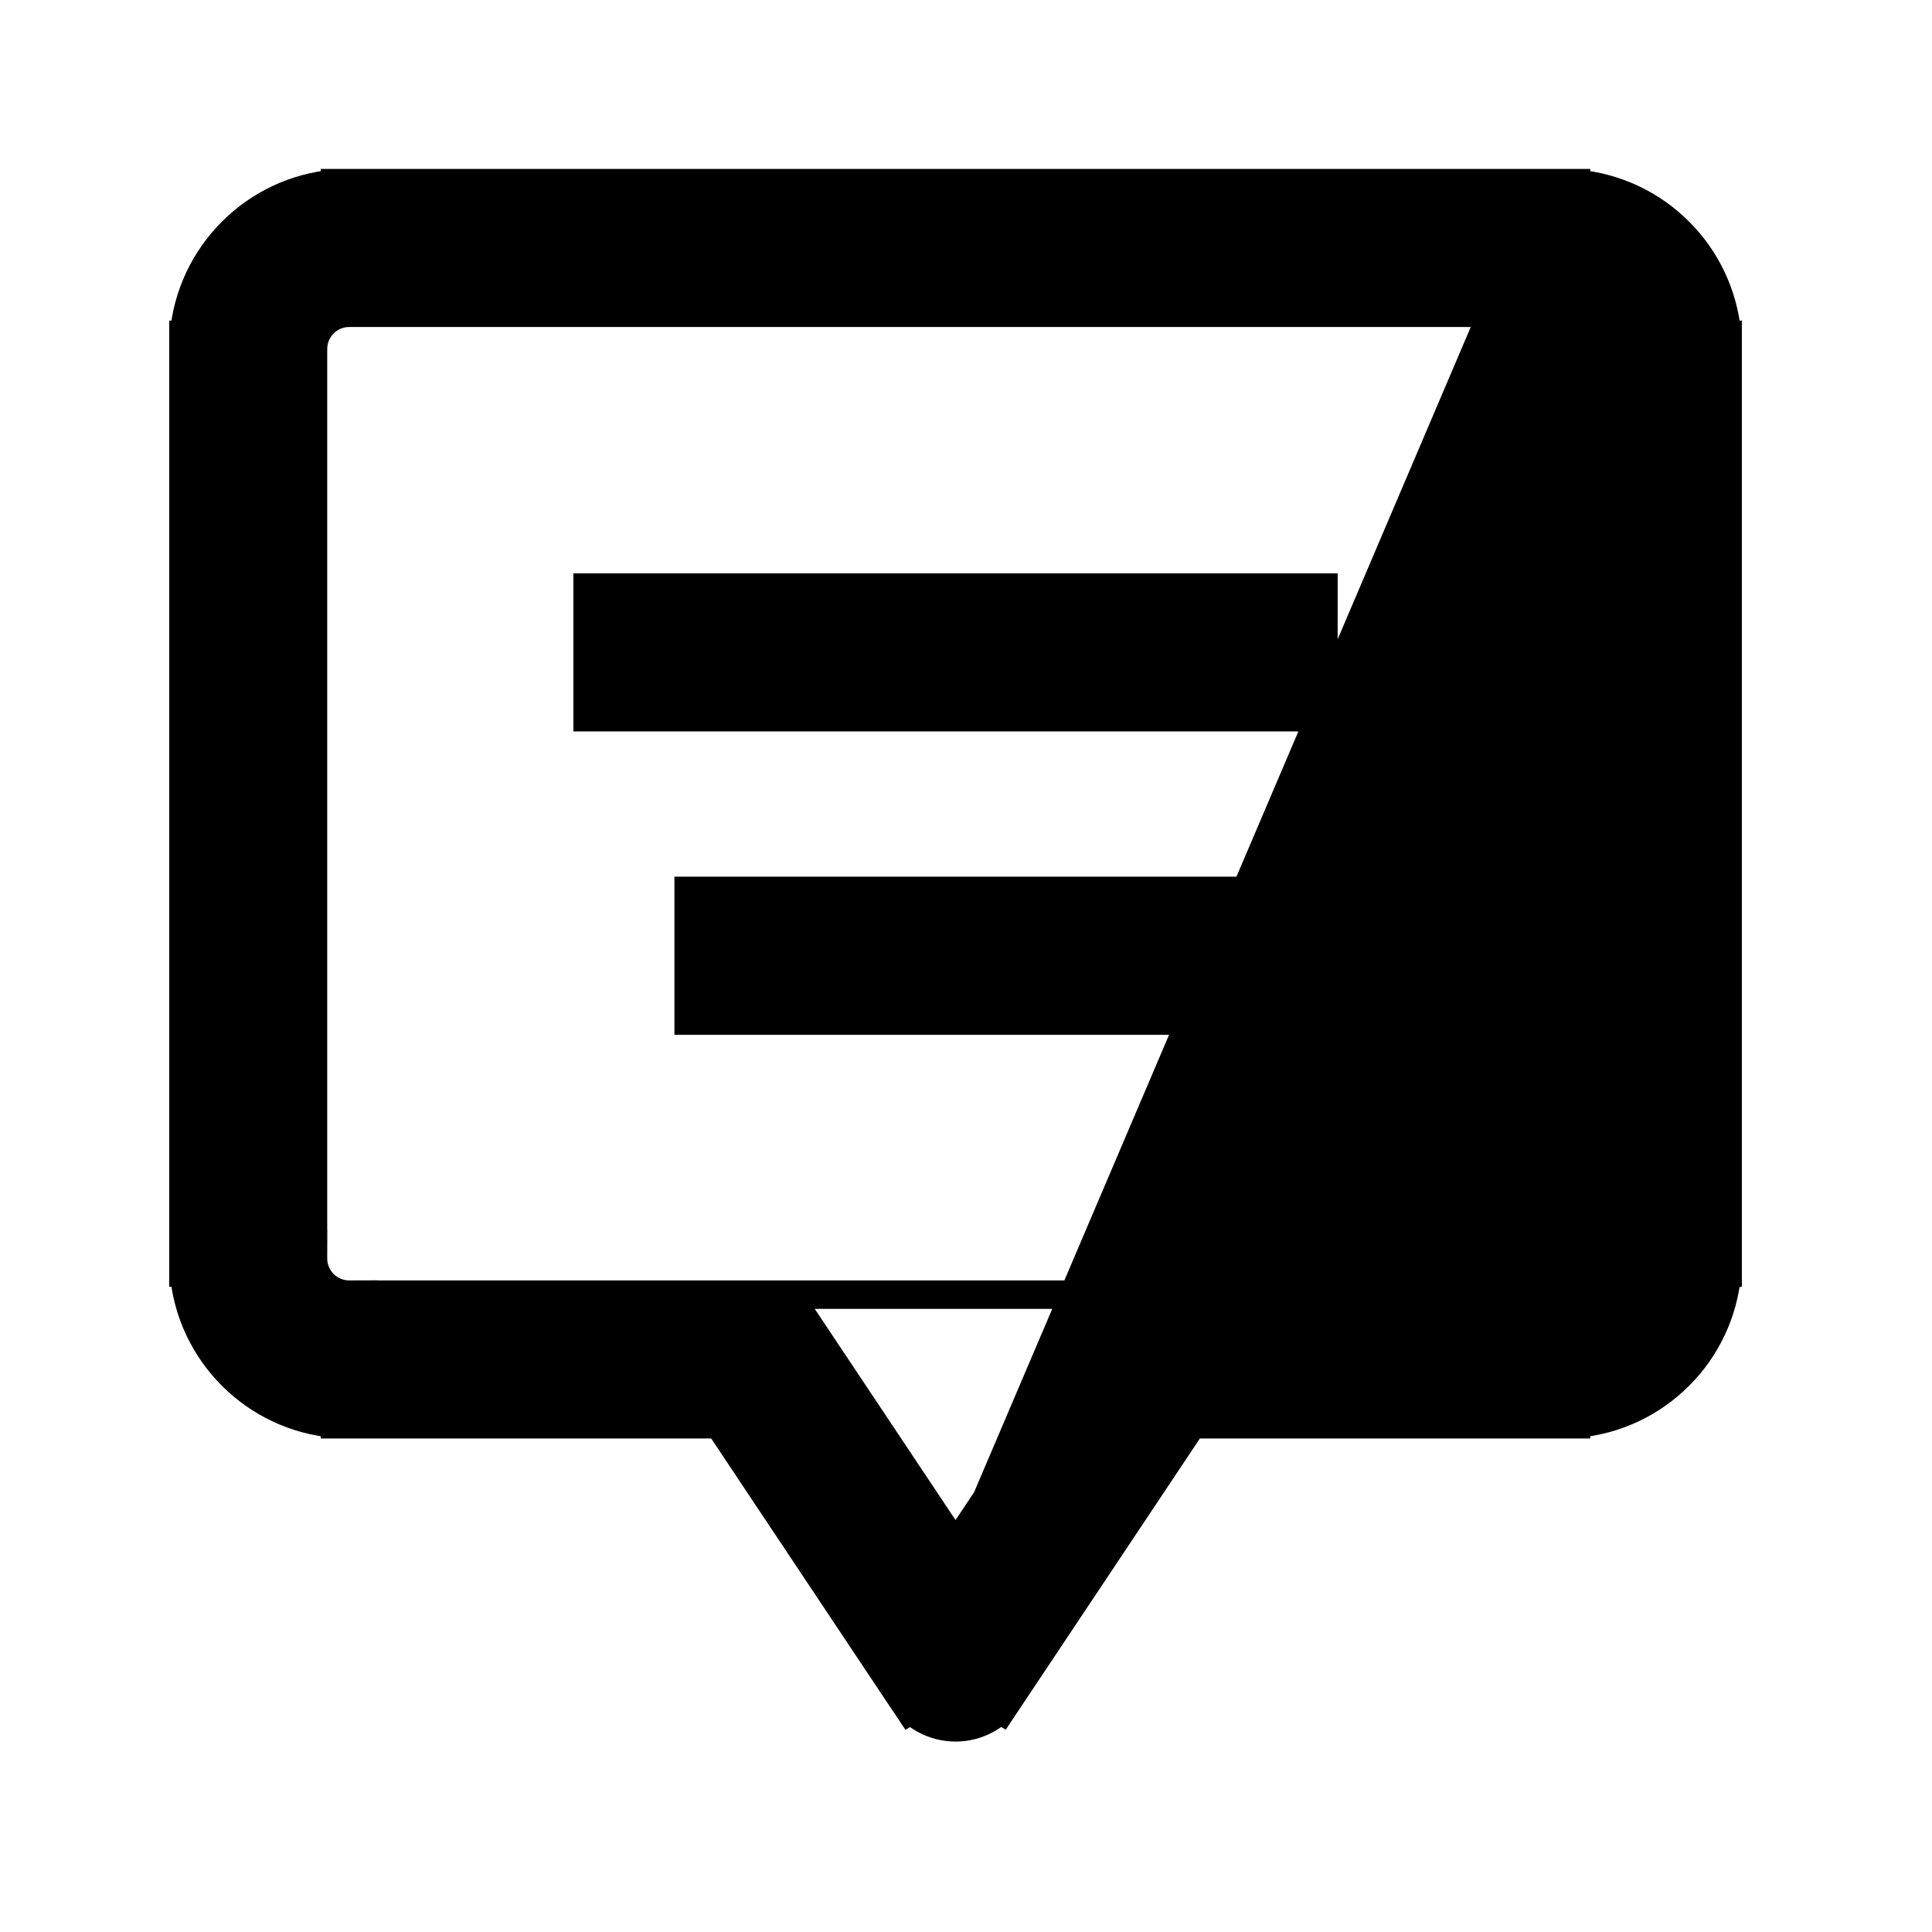 <svg width="46" height="46" viewBox="0 0 46 46" fill="none" xmlns="http://www.w3.org/2000/svg">
<path d="M36.846 4.361H8.655H8.316H7.976V4.375C6.065 4.538 4.544 6.058 4.382 7.972H4.368V8.311V8.65V29.621V29.96V30.3H4.382C4.544 32.214 6.065 33.734 7.976 33.896V33.911H8.316H8.655H17.115L21.463 40.434L21.468 40.44L36.846 4.361ZM36.846 4.361H37.186H37.525V4.375C39.436 4.538 40.957 6.058 41.119 7.972H41.134V8.311V8.65V29.621V29.96C41.134 29.961 41.134 29.962 41.134 29.963V30.302H41.119C40.956 32.215 39.435 33.734 37.525 33.896V33.911H37.186H36.846H28.387L24.034 40.44C24.034 40.44 24.034 40.44 24.034 40.44L23.846 40.722L23.814 40.702C23.714 40.797 23.601 40.879 23.478 40.944C23.255 41.064 23.005 41.127 22.751 41.127C22.497 41.127 22.247 41.064 22.023 40.944C21.9 40.879 21.787 40.797 21.687 40.702L21.656 40.722L21.469 40.442L36.846 4.361ZM17.939 30.825H8.655V30.824L8.316 30.825H8.316L8.315 30.825C8.314 30.825 8.312 30.825 8.311 30.825C8.199 30.825 8.088 30.802 7.985 30.76C7.88 30.716 7.785 30.653 7.704 30.573C7.624 30.492 7.561 30.397 7.517 30.292C7.474 30.188 7.452 30.077 7.452 29.965V29.961V29.96L7.453 29.621H7.452V8.65V8.311C7.452 7.832 7.837 7.447 8.316 7.447H8.655H36.846H37.186C37.665 7.447 38.049 7.832 38.049 8.311V8.65V29.621V29.96C38.049 30.44 37.665 30.825 37.186 30.825H36.846H27.563H17.939ZM27.56 30.825H27.223V30.863C27.088 30.893 26.958 30.941 26.835 31.007C26.712 31.072 26.599 31.154 26.499 31.249L26.468 31.228L26.279 31.51L26.279 31.51L26.279 31.511L26.091 31.792L26.091 31.792L22.751 36.803L19.41 31.792L19.41 31.792L19.222 31.511L19.222 31.51L19.222 31.51L19.034 31.228L19.002 31.249C18.902 31.154 18.789 31.072 18.666 31.007L18.506 31.306L18.666 31.007C18.543 30.941 18.413 30.893 18.278 30.863V30.825H17.941H27.56ZM16.397 23.959V24.298H16.736H28.765H29.105V23.959V21.552V21.212H28.765H16.736H16.397V21.552V23.959ZM13.991 16.737V17.076H14.33H31.171H31.51V16.737V14.33V13.99H31.171H14.33H13.991V14.33V16.737Z" fill="black" stroke="black" stroke-width="0.678"/>
</svg>
